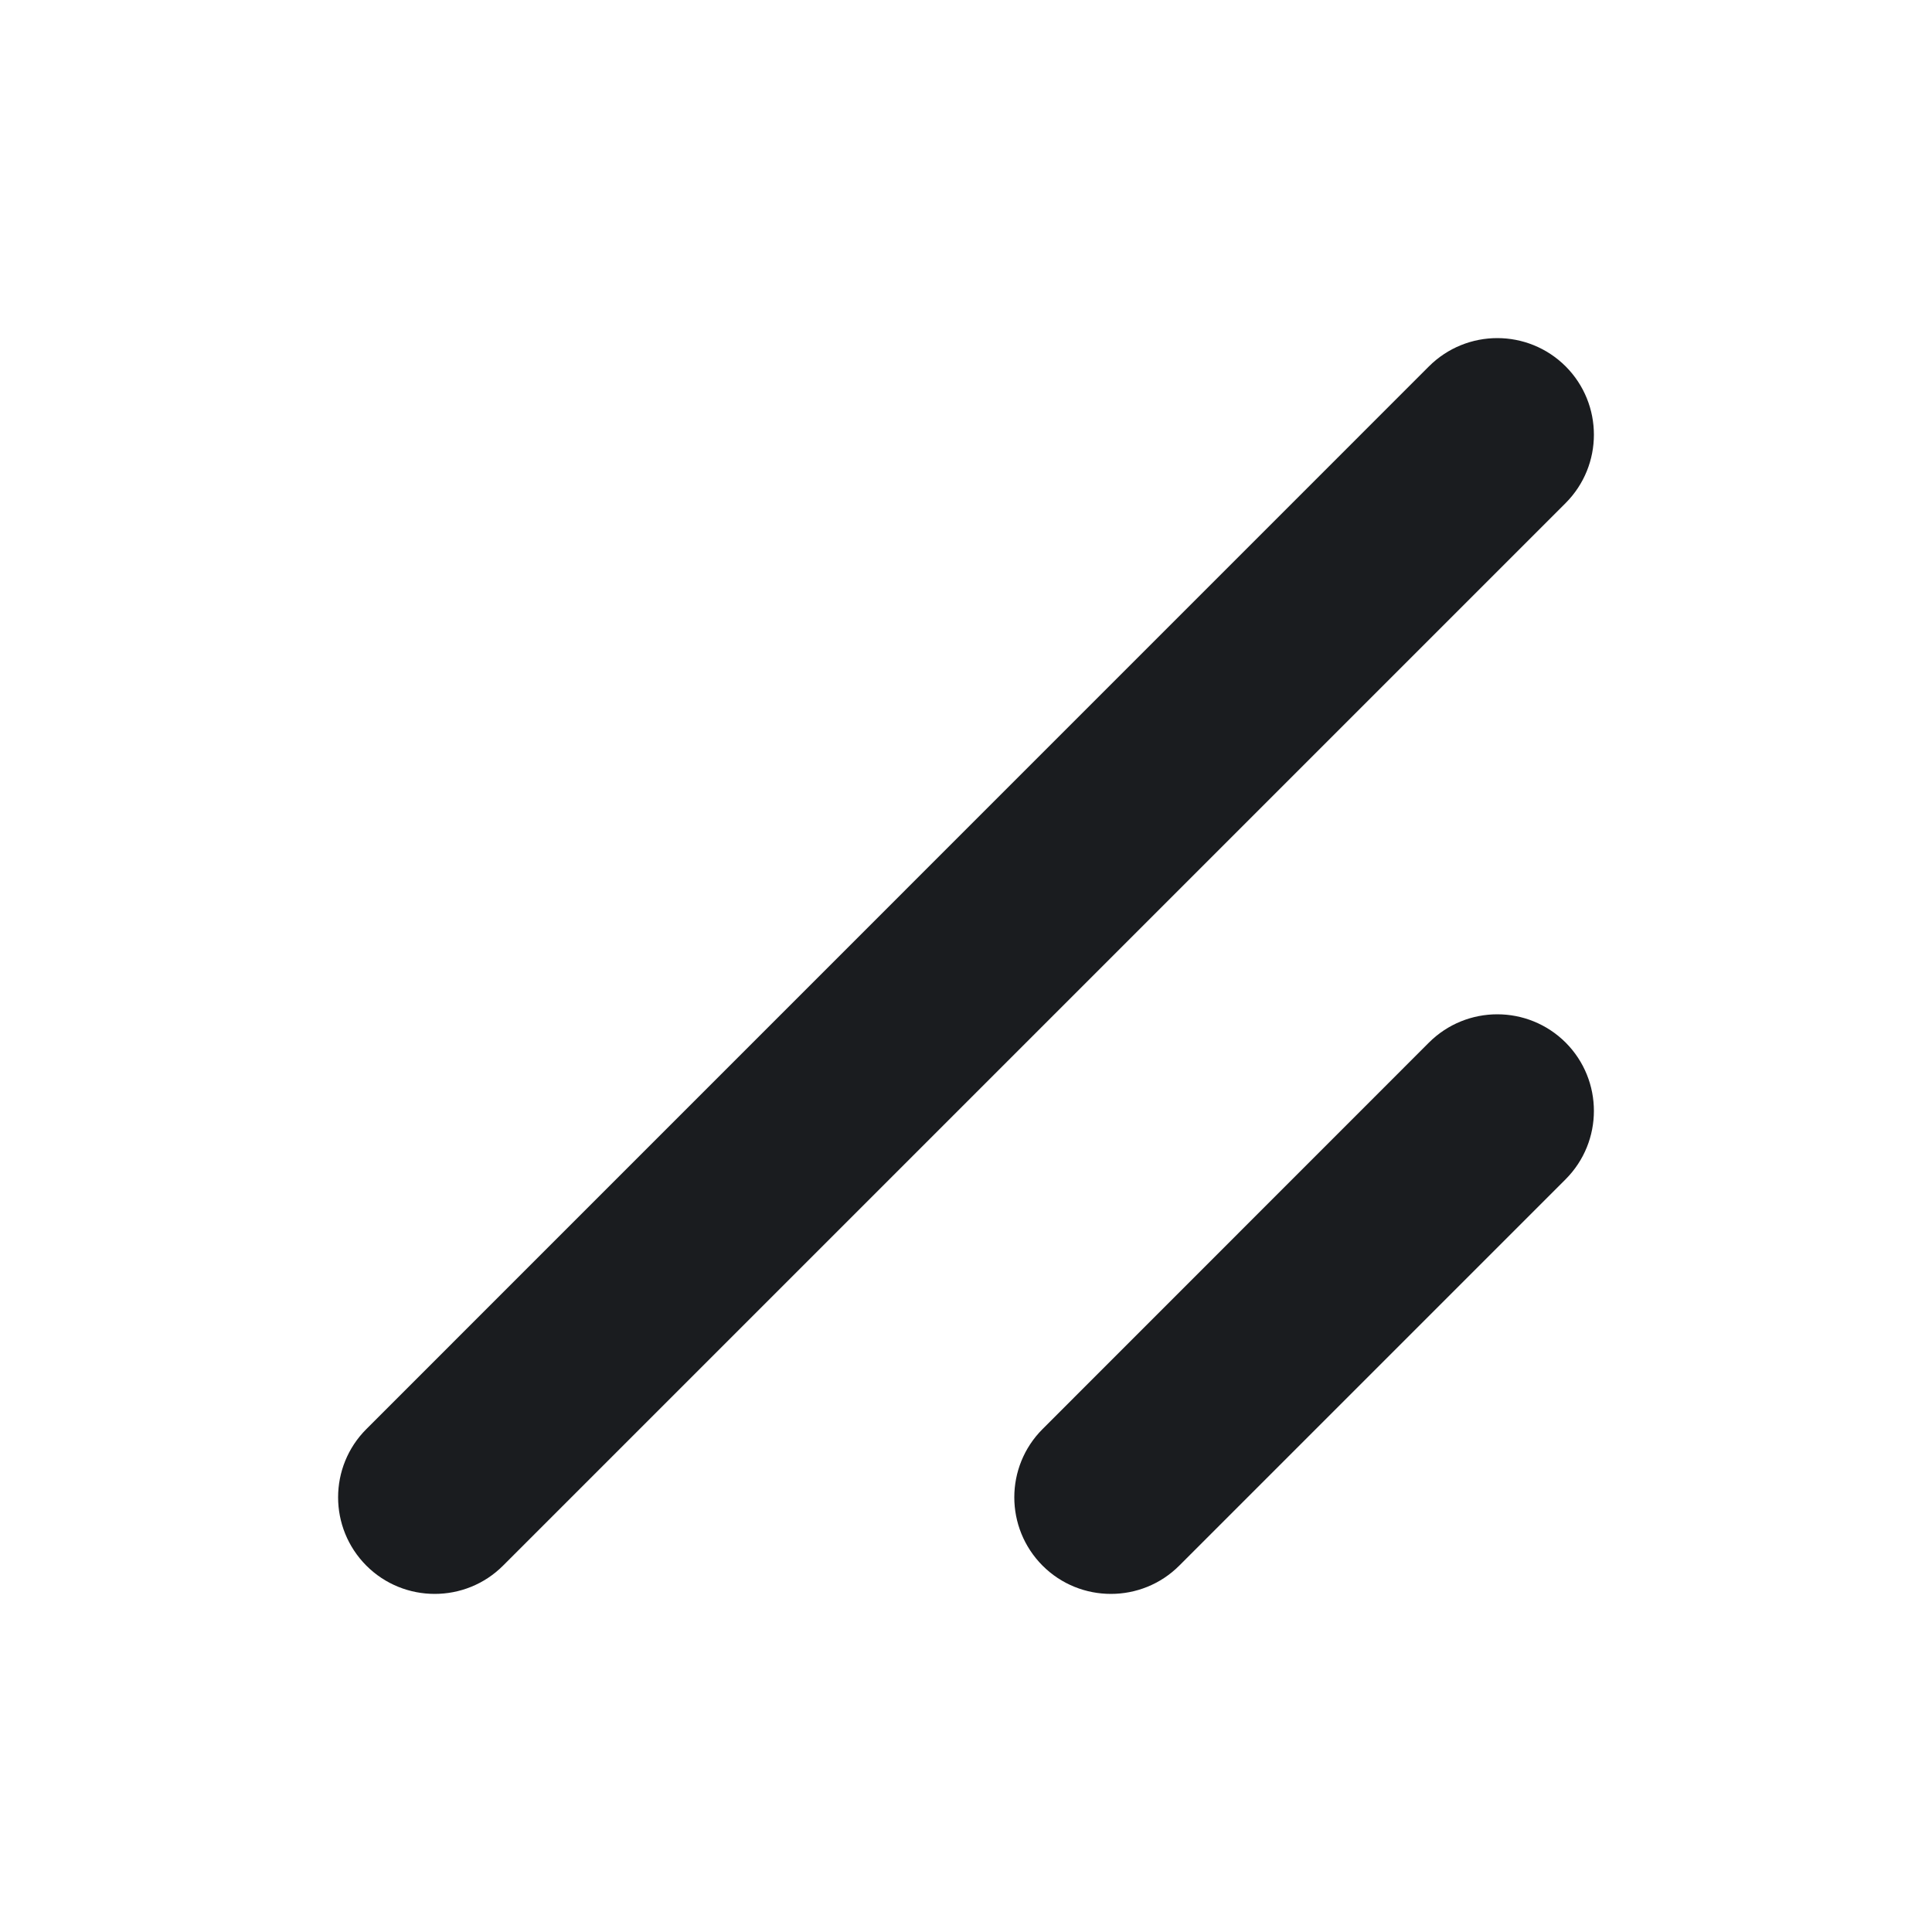 <svg width="16" height="16" viewBox="0 0 16 16" fill="none" xmlns="http://www.w3.org/2000/svg">
<g clip-path="url(#clip0_2209_4432)">
<path fill-rule="evenodd" clip-rule="evenodd" d="M9.2 13.2C8.995 13.2 8.79 13.122 8.634 12.966C8.322 12.653 8.322 12.147 8.634 11.835L11.834 8.634C12.147 8.322 12.653 8.322 12.966 8.634C13.278 8.947 13.278 9.453 12.966 9.766L9.766 12.966C9.61 13.122 9.405 13.2 9.2 13.2ZM3.6 13.2C3.395 13.2 3.19 13.122 3.034 12.966C2.722 12.653 2.722 12.147 3.034 11.835L11.834 3.034C12.147 2.722 12.653 2.722 12.966 3.034C13.278 3.347 13.278 3.853 12.966 4.166L4.166 12.966C4.01 13.122 3.805 13.2 3.6 13.2Z" fill="#1A1C1F"/>
</g>
<defs>
<clipPath id="clip0_2209_4432">
<rect width="16" height="16" fill="white"/>
</clipPath>
</defs>
</svg>
